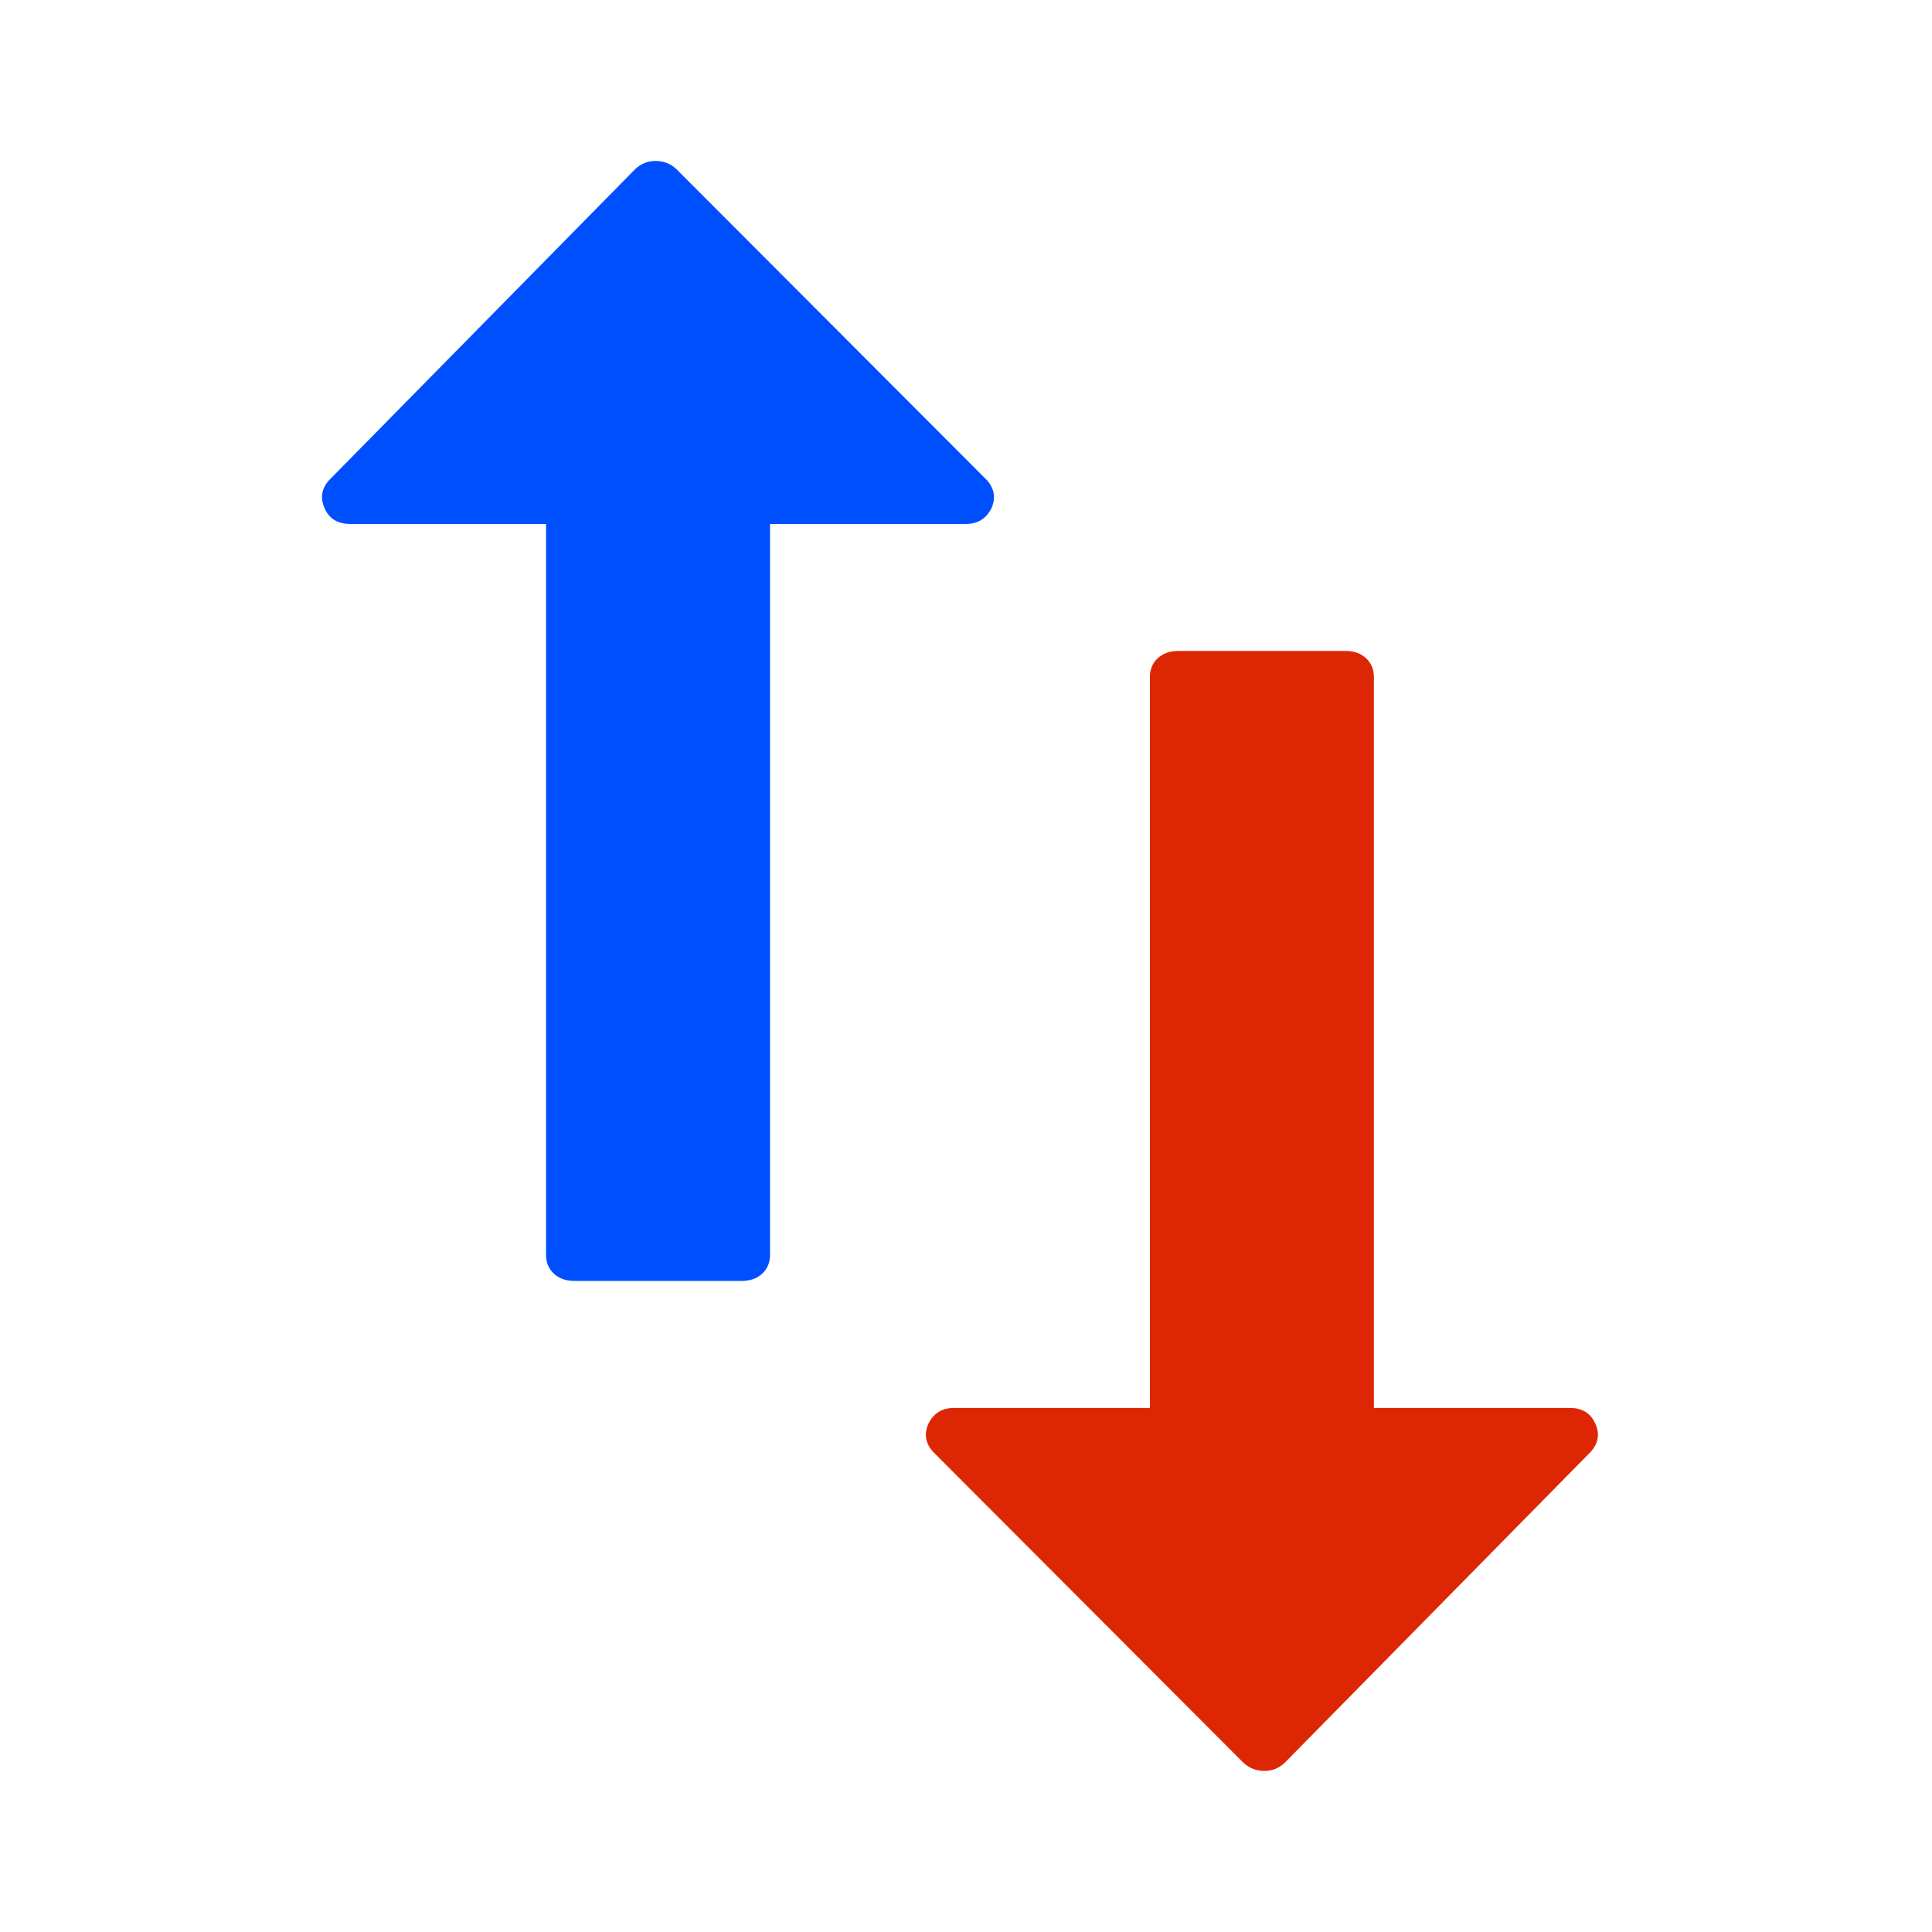 <svg width="16" height="16" viewBox="0 0 16 16" fill="none" xmlns="http://www.w3.org/2000/svg">
<path d="M7.69 11.788C7.733 11.703 7.803 11.66 7.9 11.66L9.523 11.66L9.523 5.605C9.523 5.543 9.545 5.491 9.588 5.451C9.632 5.411 9.687 5.391 9.755 5.391L11.146 5.391C11.214 5.391 11.269 5.411 11.313 5.451C11.356 5.491 11.378 5.543 11.378 5.605L11.378 11.66L13.001 11.66C13.102 11.66 13.172 11.703 13.211 11.788C13.25 11.873 13.238 11.951 13.175 12.022L10.639 14.599C10.591 14.644 10.535 14.666 10.472 14.666C10.405 14.666 10.347 14.644 10.298 14.599L7.726 12.022C7.663 11.951 7.651 11.873 7.69 11.788Z" fill="#DD2704"/>
<path d="M8.21 4.211C8.166 4.296 8.096 4.339 8 4.339H6.377V10.394C6.377 10.456 6.355 10.508 6.312 10.548C6.268 10.588 6.212 10.608 6.145 10.608H4.754C4.686 10.608 4.631 10.588 4.587 10.548C4.544 10.508 4.522 10.456 4.522 10.394V4.339H2.899C2.797 4.339 2.727 4.296 2.689 4.211C2.65 4.126 2.662 4.048 2.725 3.977L5.261 1.4C5.309 1.355 5.365 1.333 5.428 1.333C5.495 1.333 5.553 1.355 5.601 1.4L8.174 3.977C8.236 4.048 8.248 4.126 8.21 4.211Z" fill="#004FFF"/>
</svg>

